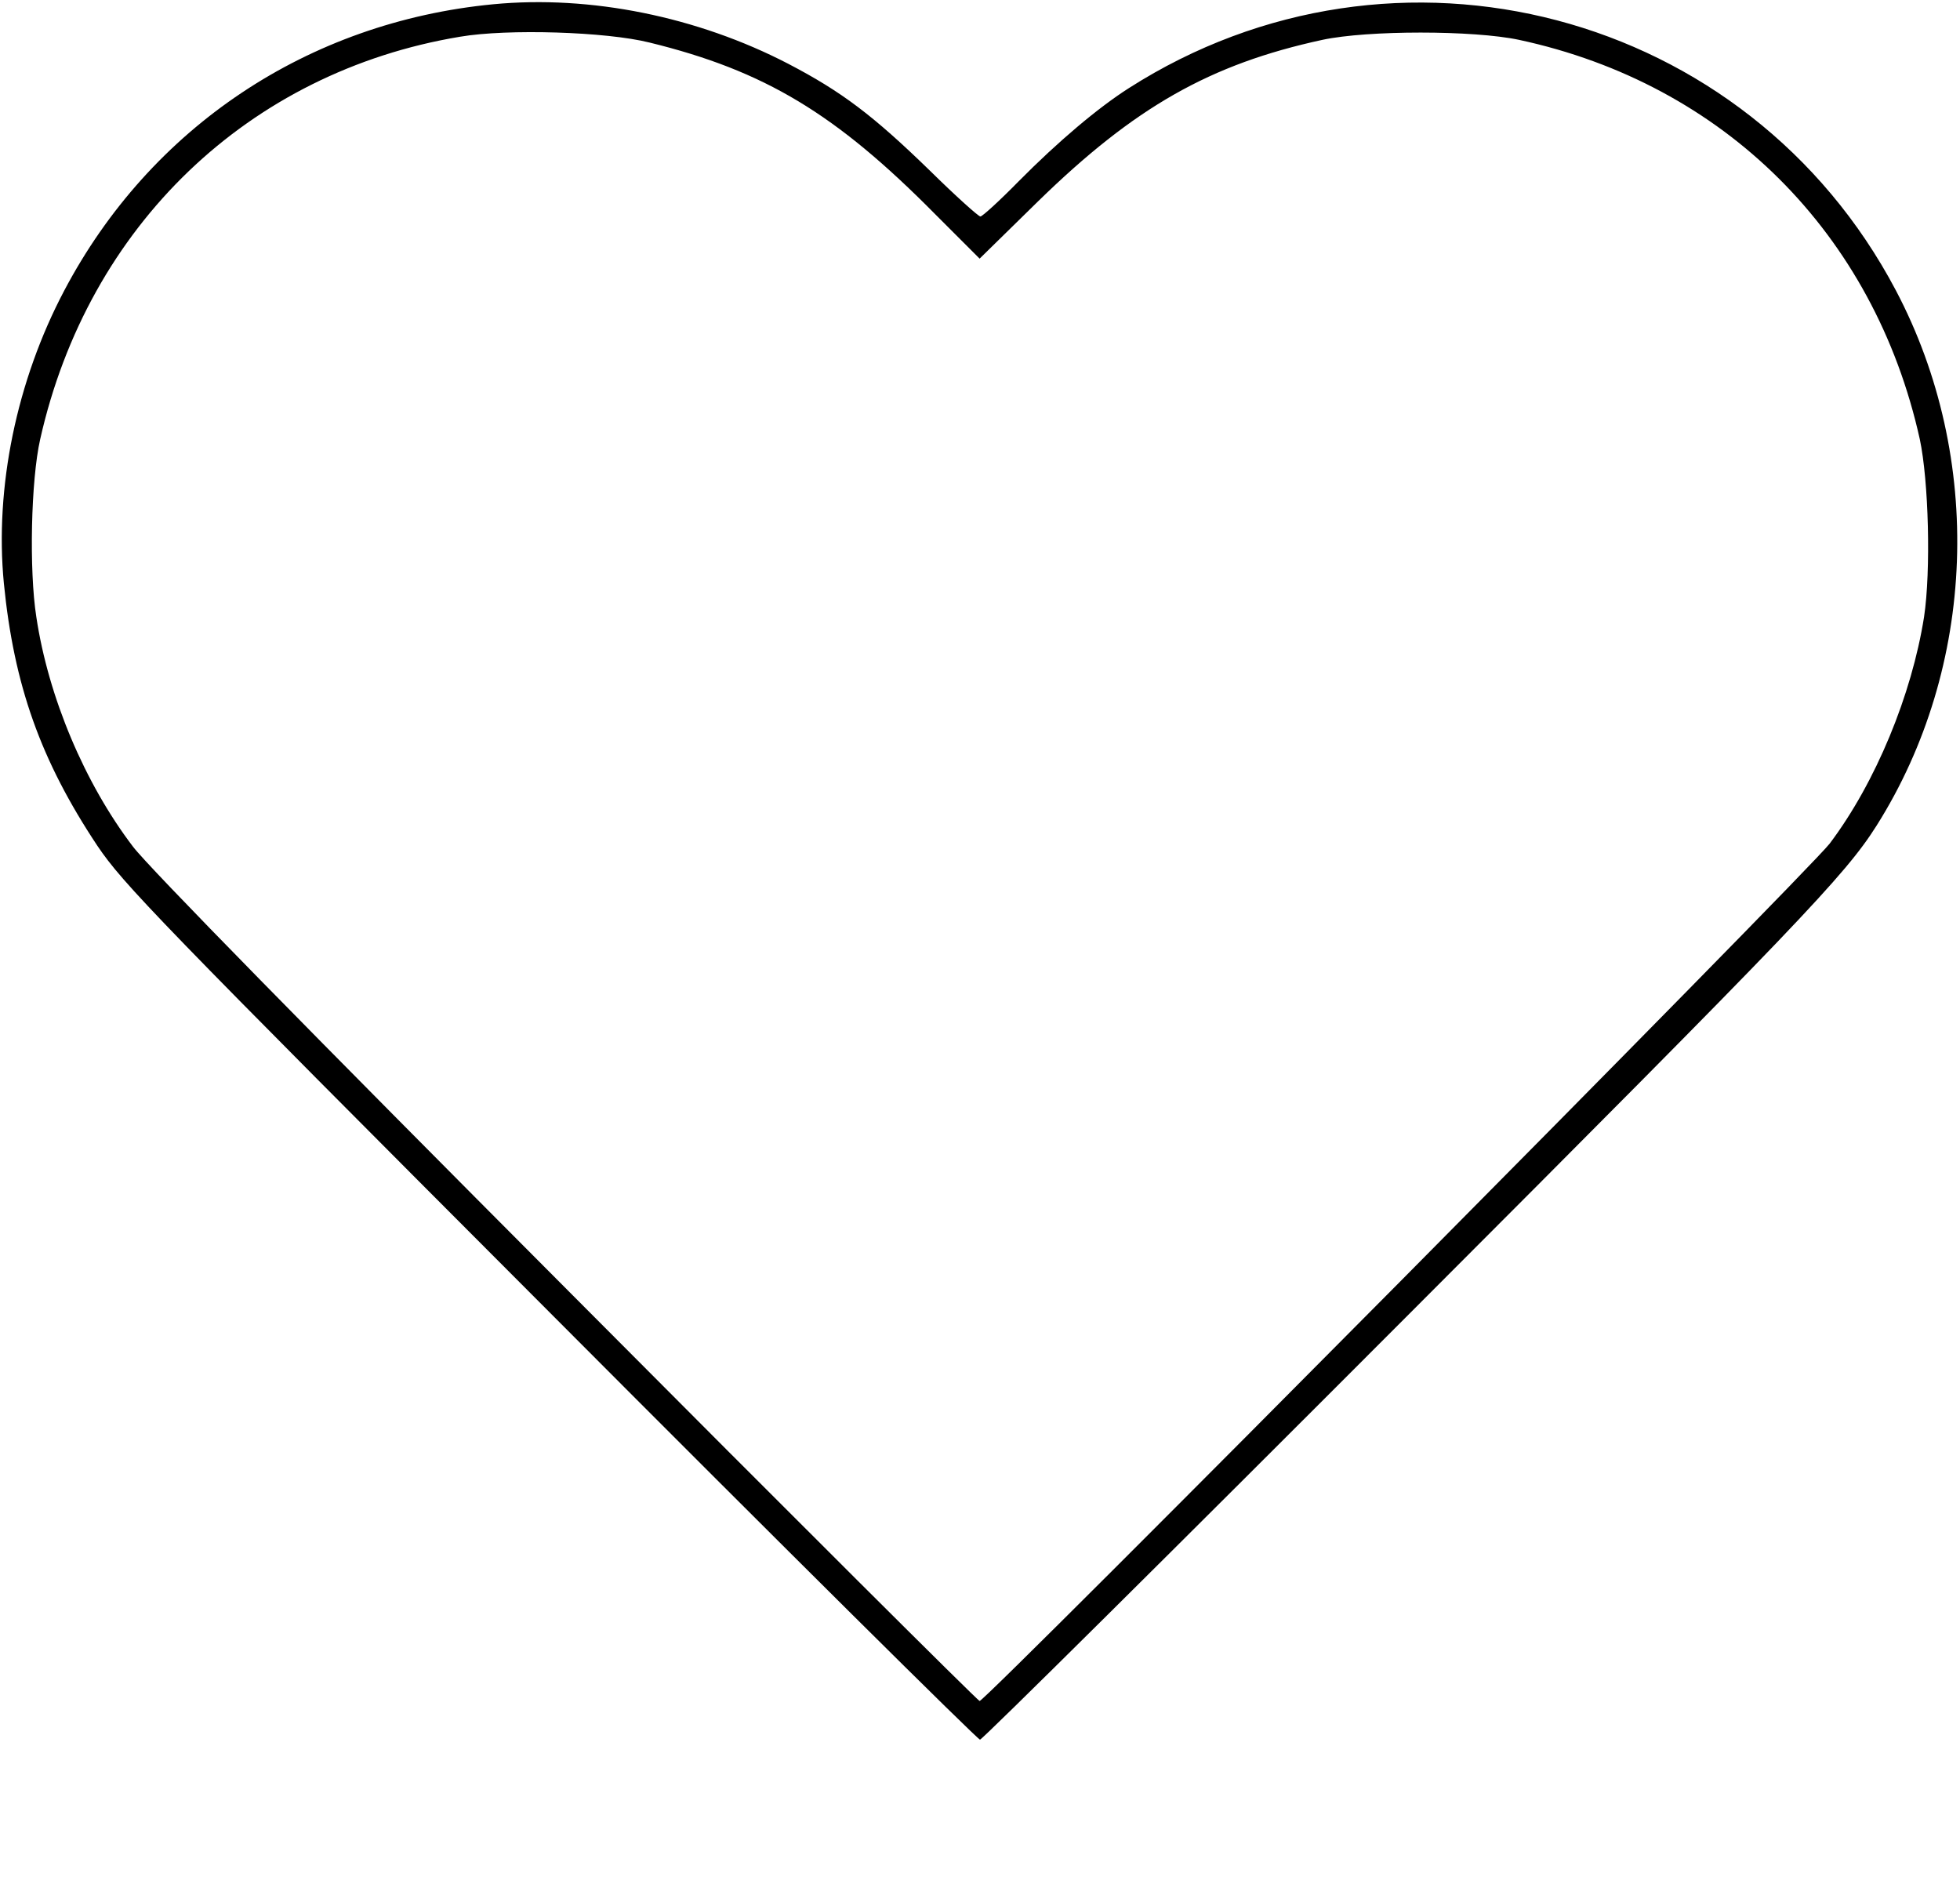 <?xml version="1.0" standalone="no"?>
<!DOCTYPE svg PUBLIC "-//W3C//DTD SVG 20010904//EN"
 "http://www.w3.org/TR/2001/REC-SVG-20010904/DTD/svg10.dtd">
<svg version="1.0" xmlns="http://www.w3.org/2000/svg"
 width="507pt" height="492pt" viewBox="0 0 507 492"
 preserveAspectRatio="xMidYMid meet">

<g transform="translate(0,492) scale(0.1,-0.1)"
fill="#000000" stroke="none">
<path d="M1276 4909 c-479 -46 -887 -318 -1110 -741 -123 -233 -180 -509 -156
-757 26 -263 95 -458 242 -679 67 -99 150 -185 1172 -1209 605 -607 1105
-1103 1111 -1103 6 0 502 492 1101 1092 1018 1019 1137 1144 1218 1272 259
410 279 951 50 1385 -382 724 -1294 964 -1984 523 -80 -51 -183 -138 -285
-241 -49 -50 -94 -91 -99 -91 -5 0 -64 53 -130 118 -148 144 -229 205 -367
277 -235 122 -512 178 -763 154z m404 -99 c298 -73 482 -184 739 -444 l115
-115 151 148 c250 244 445 355 736 418 117 25 390 25 508 0 531 -114 919 -501
1037 -1033 23 -108 29 -340 11 -460 -32 -202 -125 -428 -244 -586 -53 -70
-2183 -2218 -2199 -2218 -4 0 -484 478 -1066 1063 -659 661 -1084 1094 -1124
1147 -125 164 -219 387 -250 594 -19 121 -14 354 10 460 124 552 539 950 1086
1041 123 21 378 13 490 -15z"/>
</g>
</svg>

